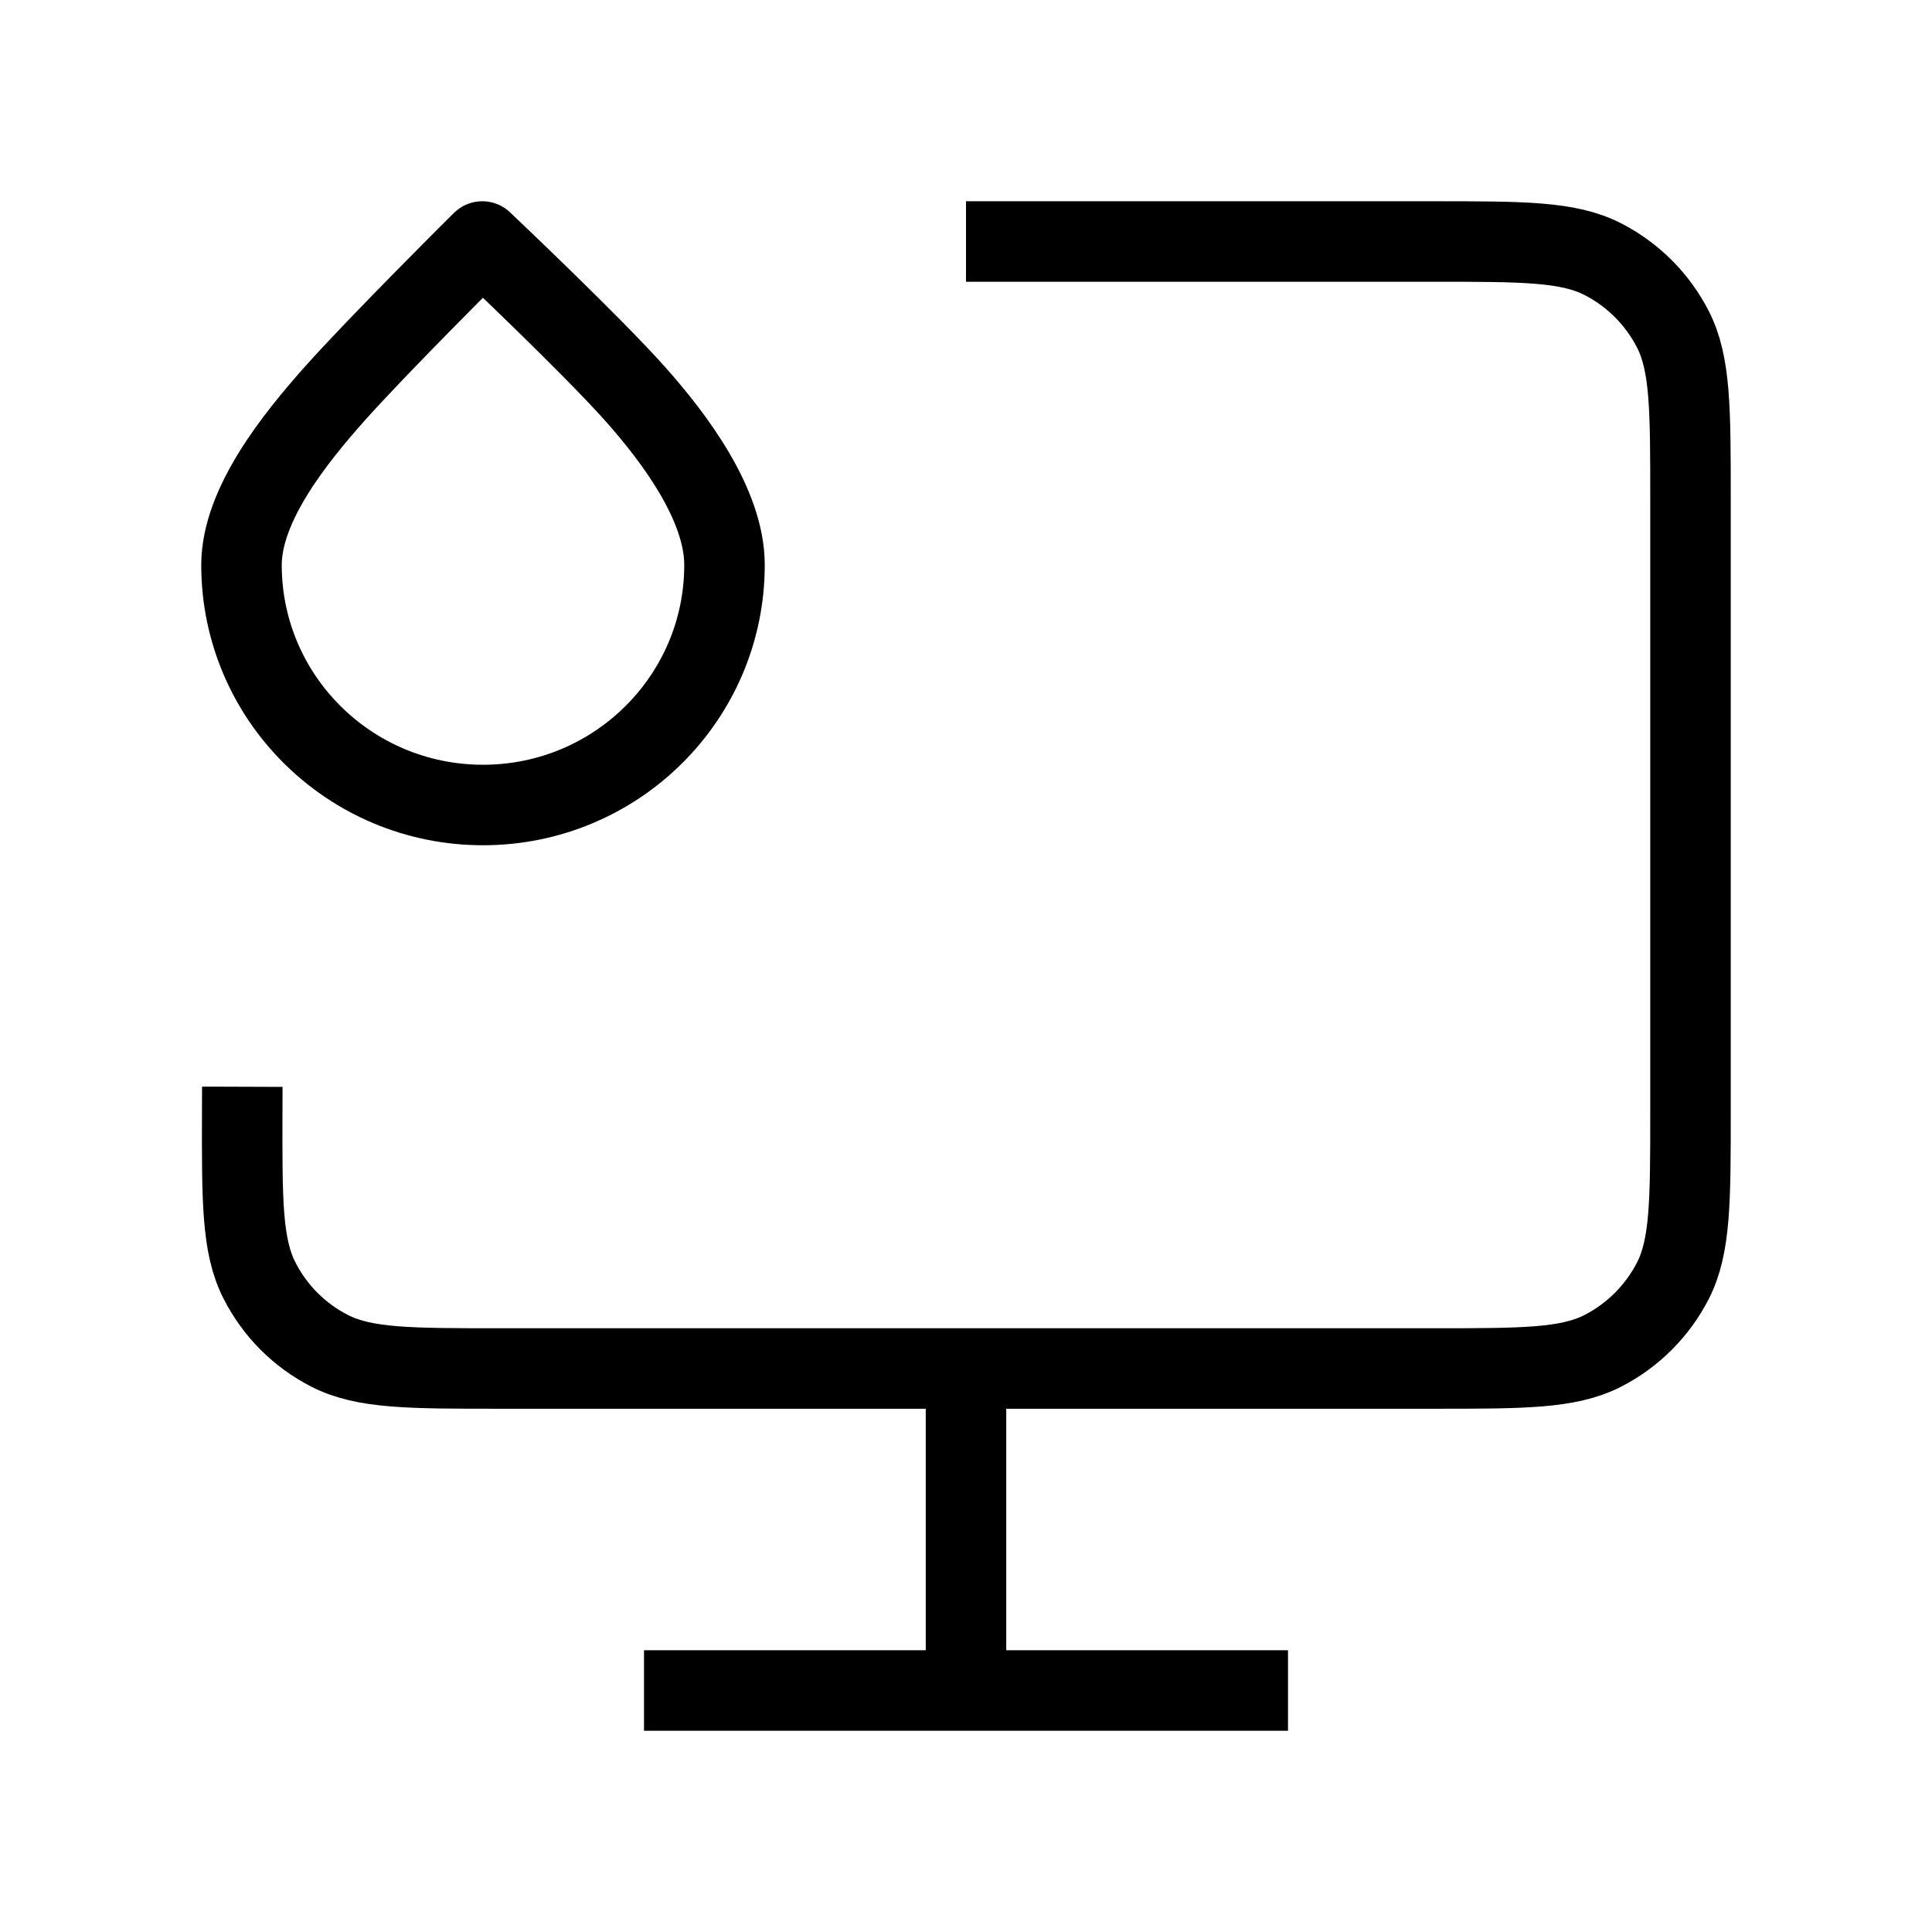 <svg width="24" height="24" viewBox="0 0 24 24" fill="none" xmlns="http://www.w3.org/2000/svg">
<path d="M8 21H16M12 17V21M12 3H17.8C18.92 3 19.48 3 19.908 3.218C20.284 3.41 20.59 3.716 20.782 4.092C21 4.52 21 5.08 21 6.2V13.8C21 14.92 21 15.48 20.782 15.908C20.59 16.284 20.284 16.59 19.908 16.782C19.48 17 18.92 17 17.8 17H6.209C5.086 17 4.525 17 4.096 16.781C3.719 16.589 3.413 16.282 3.222 15.904C3.004 15.475 3.006 14.914 3.009 13.791L3.01 13.5M9 7.018C9 8.665 7.657 10 6 10C4.343 10 3 8.665 3 7.018C3 6.261 3.682 5.428 4.148 4.902C4.698 4.283 5.991 3 5.991 3C5.991 3 7.349 4.283 7.898 4.902C8.365 5.428 9 6.261 9 7.018Z" stroke="black" strokeWidth="2" strokeLinecap="round" stroke-linejoin="round"/>
</svg>
